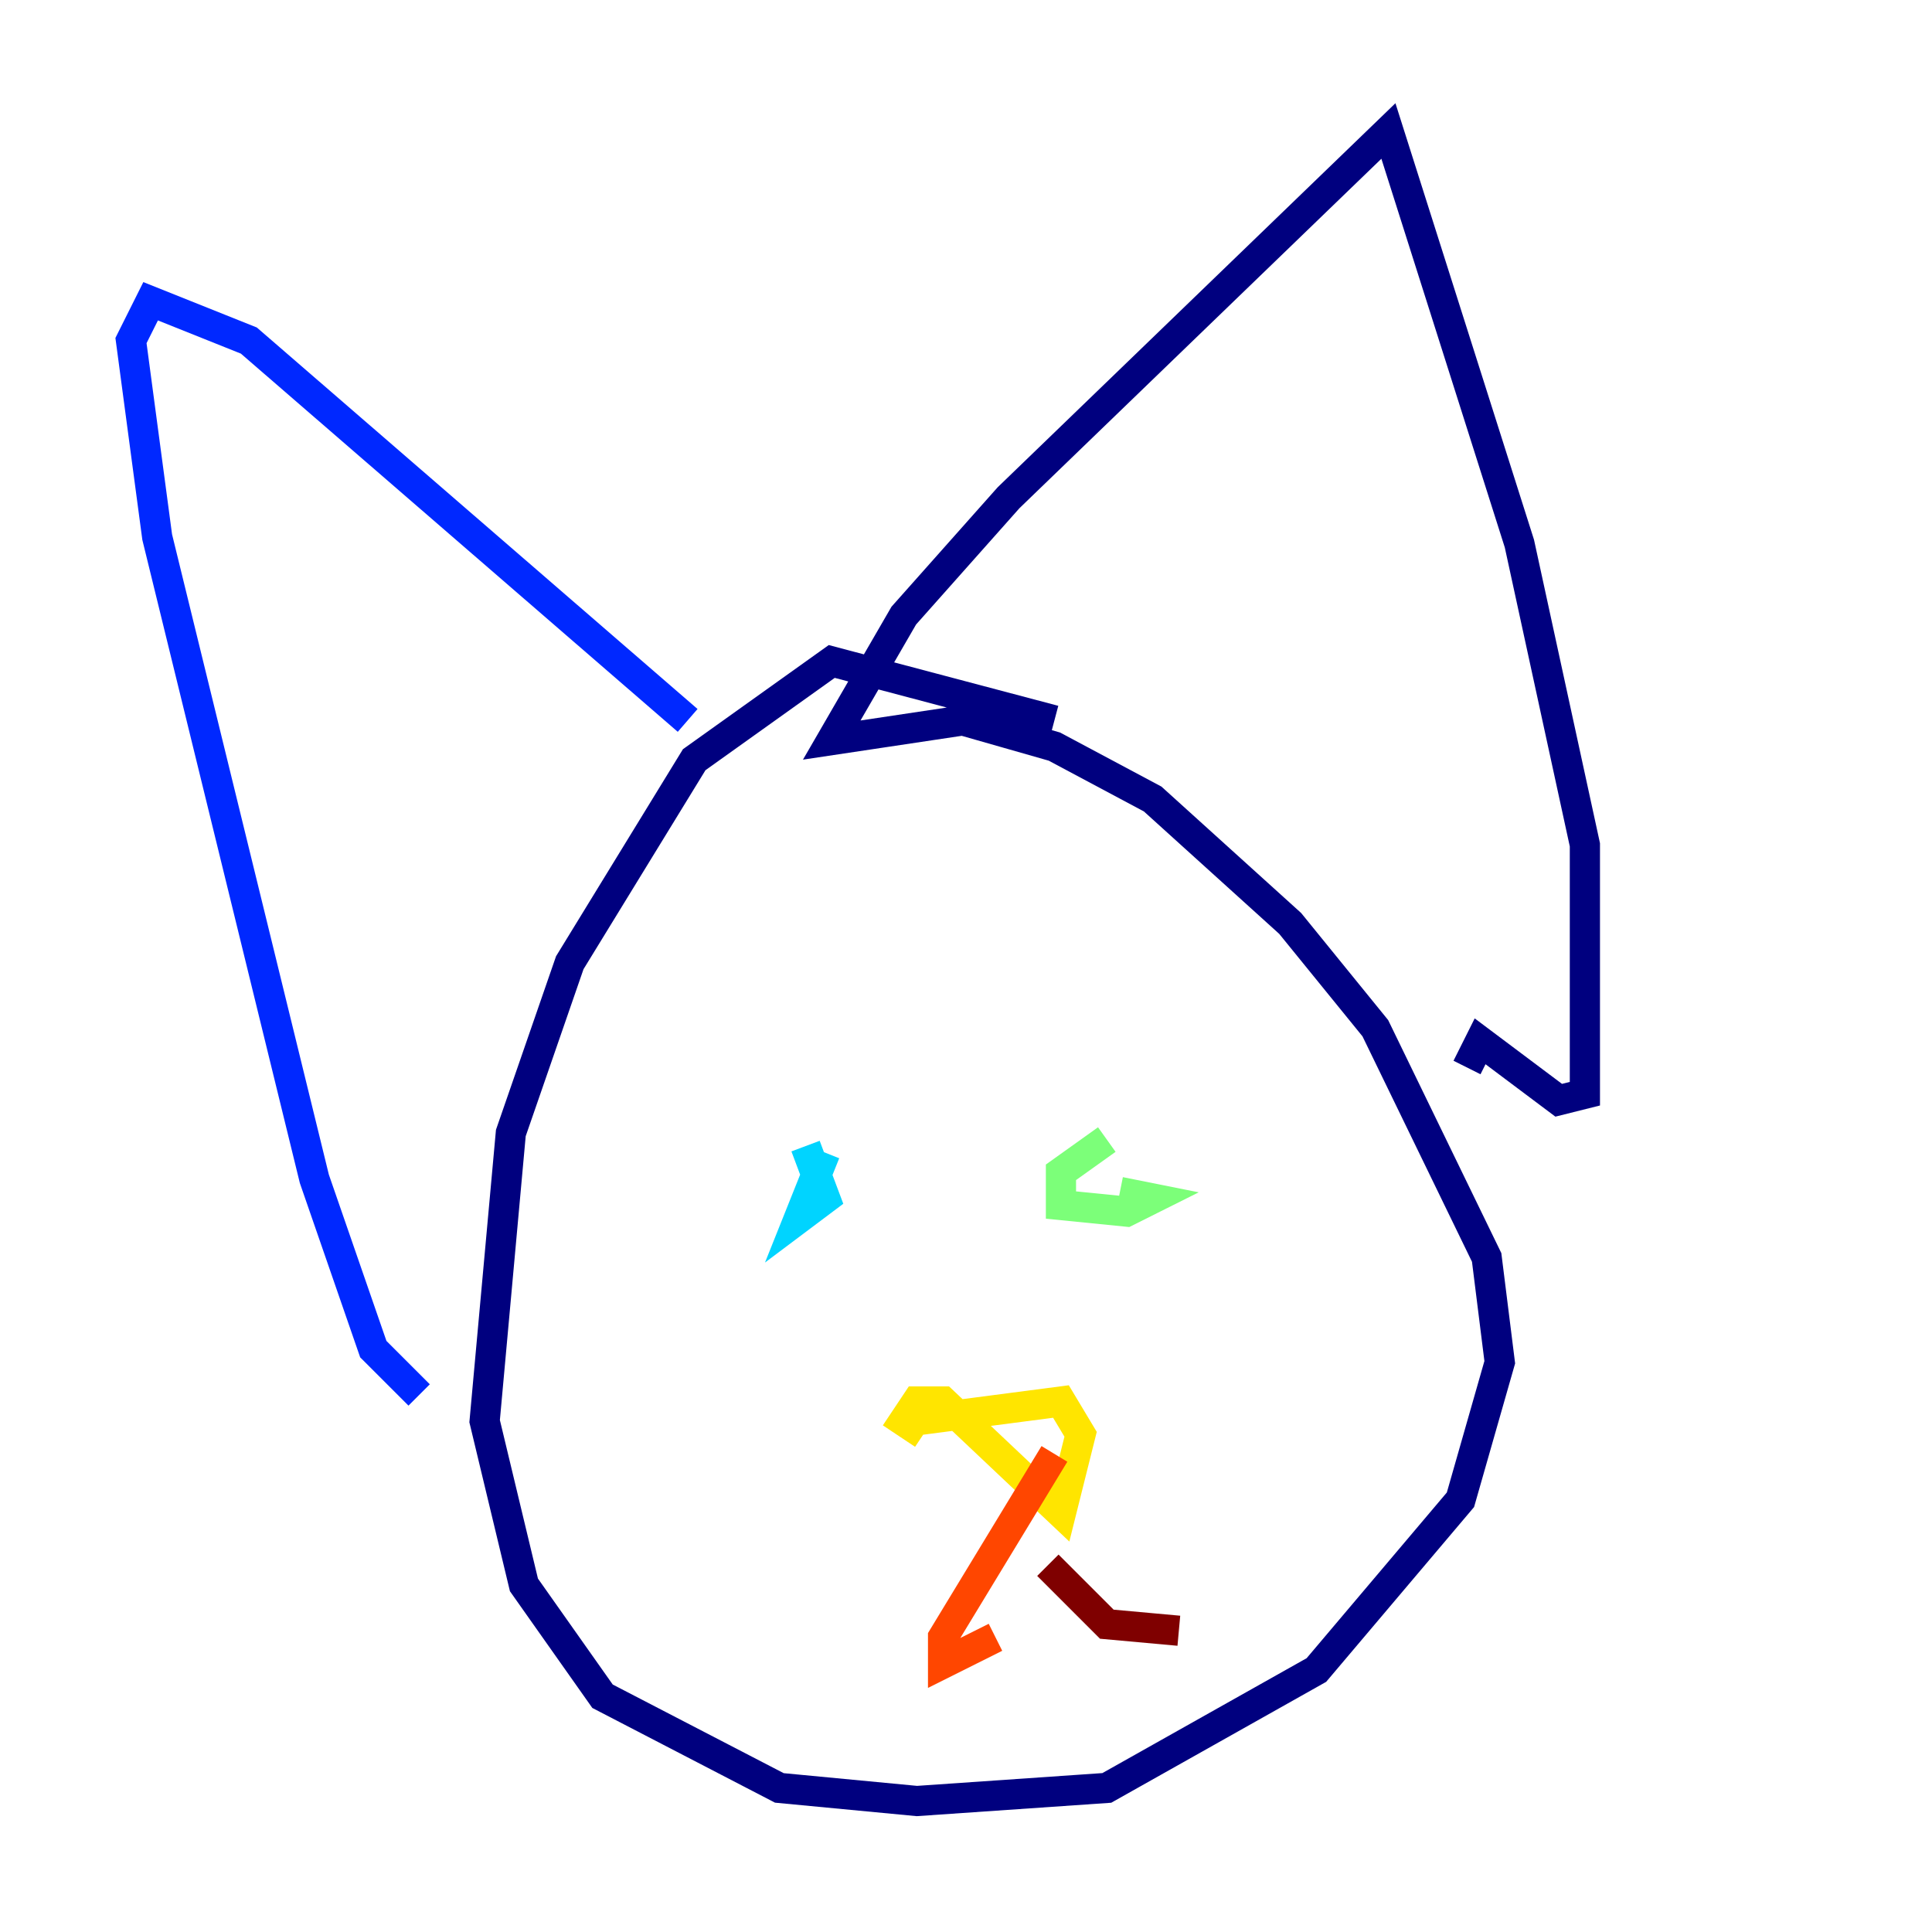 <?xml version="1.0" encoding="utf-8" ?>
<svg baseProfile="tiny" height="128" version="1.2" viewBox="0,0,128,128" width="128" xmlns="http://www.w3.org/2000/svg" xmlns:ev="http://www.w3.org/2001/xml-events" xmlns:xlink="http://www.w3.org/1999/xlink"><defs /><polyline fill="none" points="69.858,47.729 55.105,43.824 45.993,50.332 37.749,63.783 33.844,75.064 32.108,94.156 34.712,105.003 39.919,112.38 51.634,118.454 60.746,119.322 73.329,118.454 87.214,110.644 96.759,99.363 99.363,90.251 98.495,83.308 91.119,68.122 85.478,61.18 76.366,52.936 69.858,49.464 63.783,47.729 55.105,49.031 59.878,40.786 66.82,32.976 91.986,8.678 100.664,36.014 105.003,55.973 105.003,72.461 103.268,72.895 98.061,68.99 97.193,70.725" stroke="#00007f" stroke-width="2" /><polyline fill="none" points="45.559,47.729 16.488,22.563 9.98,19.959 8.678,22.563 10.414,35.58 20.827,78.102 24.732,89.383 27.77,92.42" stroke="#0028ff" stroke-width="2" /><polyline fill="none" points="54.671,76.366 52.936,80.705 54.671,79.403 53.37,75.932" stroke="#00d4ff" stroke-width="2" /><polyline fill="none" points="73.329,75.498 70.291,77.668 70.291,79.837 74.63,80.271 76.366,79.403 74.197,78.969" stroke="#7cff79" stroke-width="2" /><polyline fill="none" points="60.312,94.156 70.291,92.854 71.593,95.024 70.291,100.231 62.481,92.854 60.746,92.854 59.878,94.156 61.18,95.024" stroke="#ffe500" stroke-width="2" /><polyline fill="none" points="69.858,96.325 62.481,108.475 62.481,110.21 65.953,108.475" stroke="#ff4600" stroke-width="2" /><polyline fill="none" points="69.424,103.702 73.329,107.607 78.102,108.041" stroke="#7f0000" stroke-width="2" /></svg>